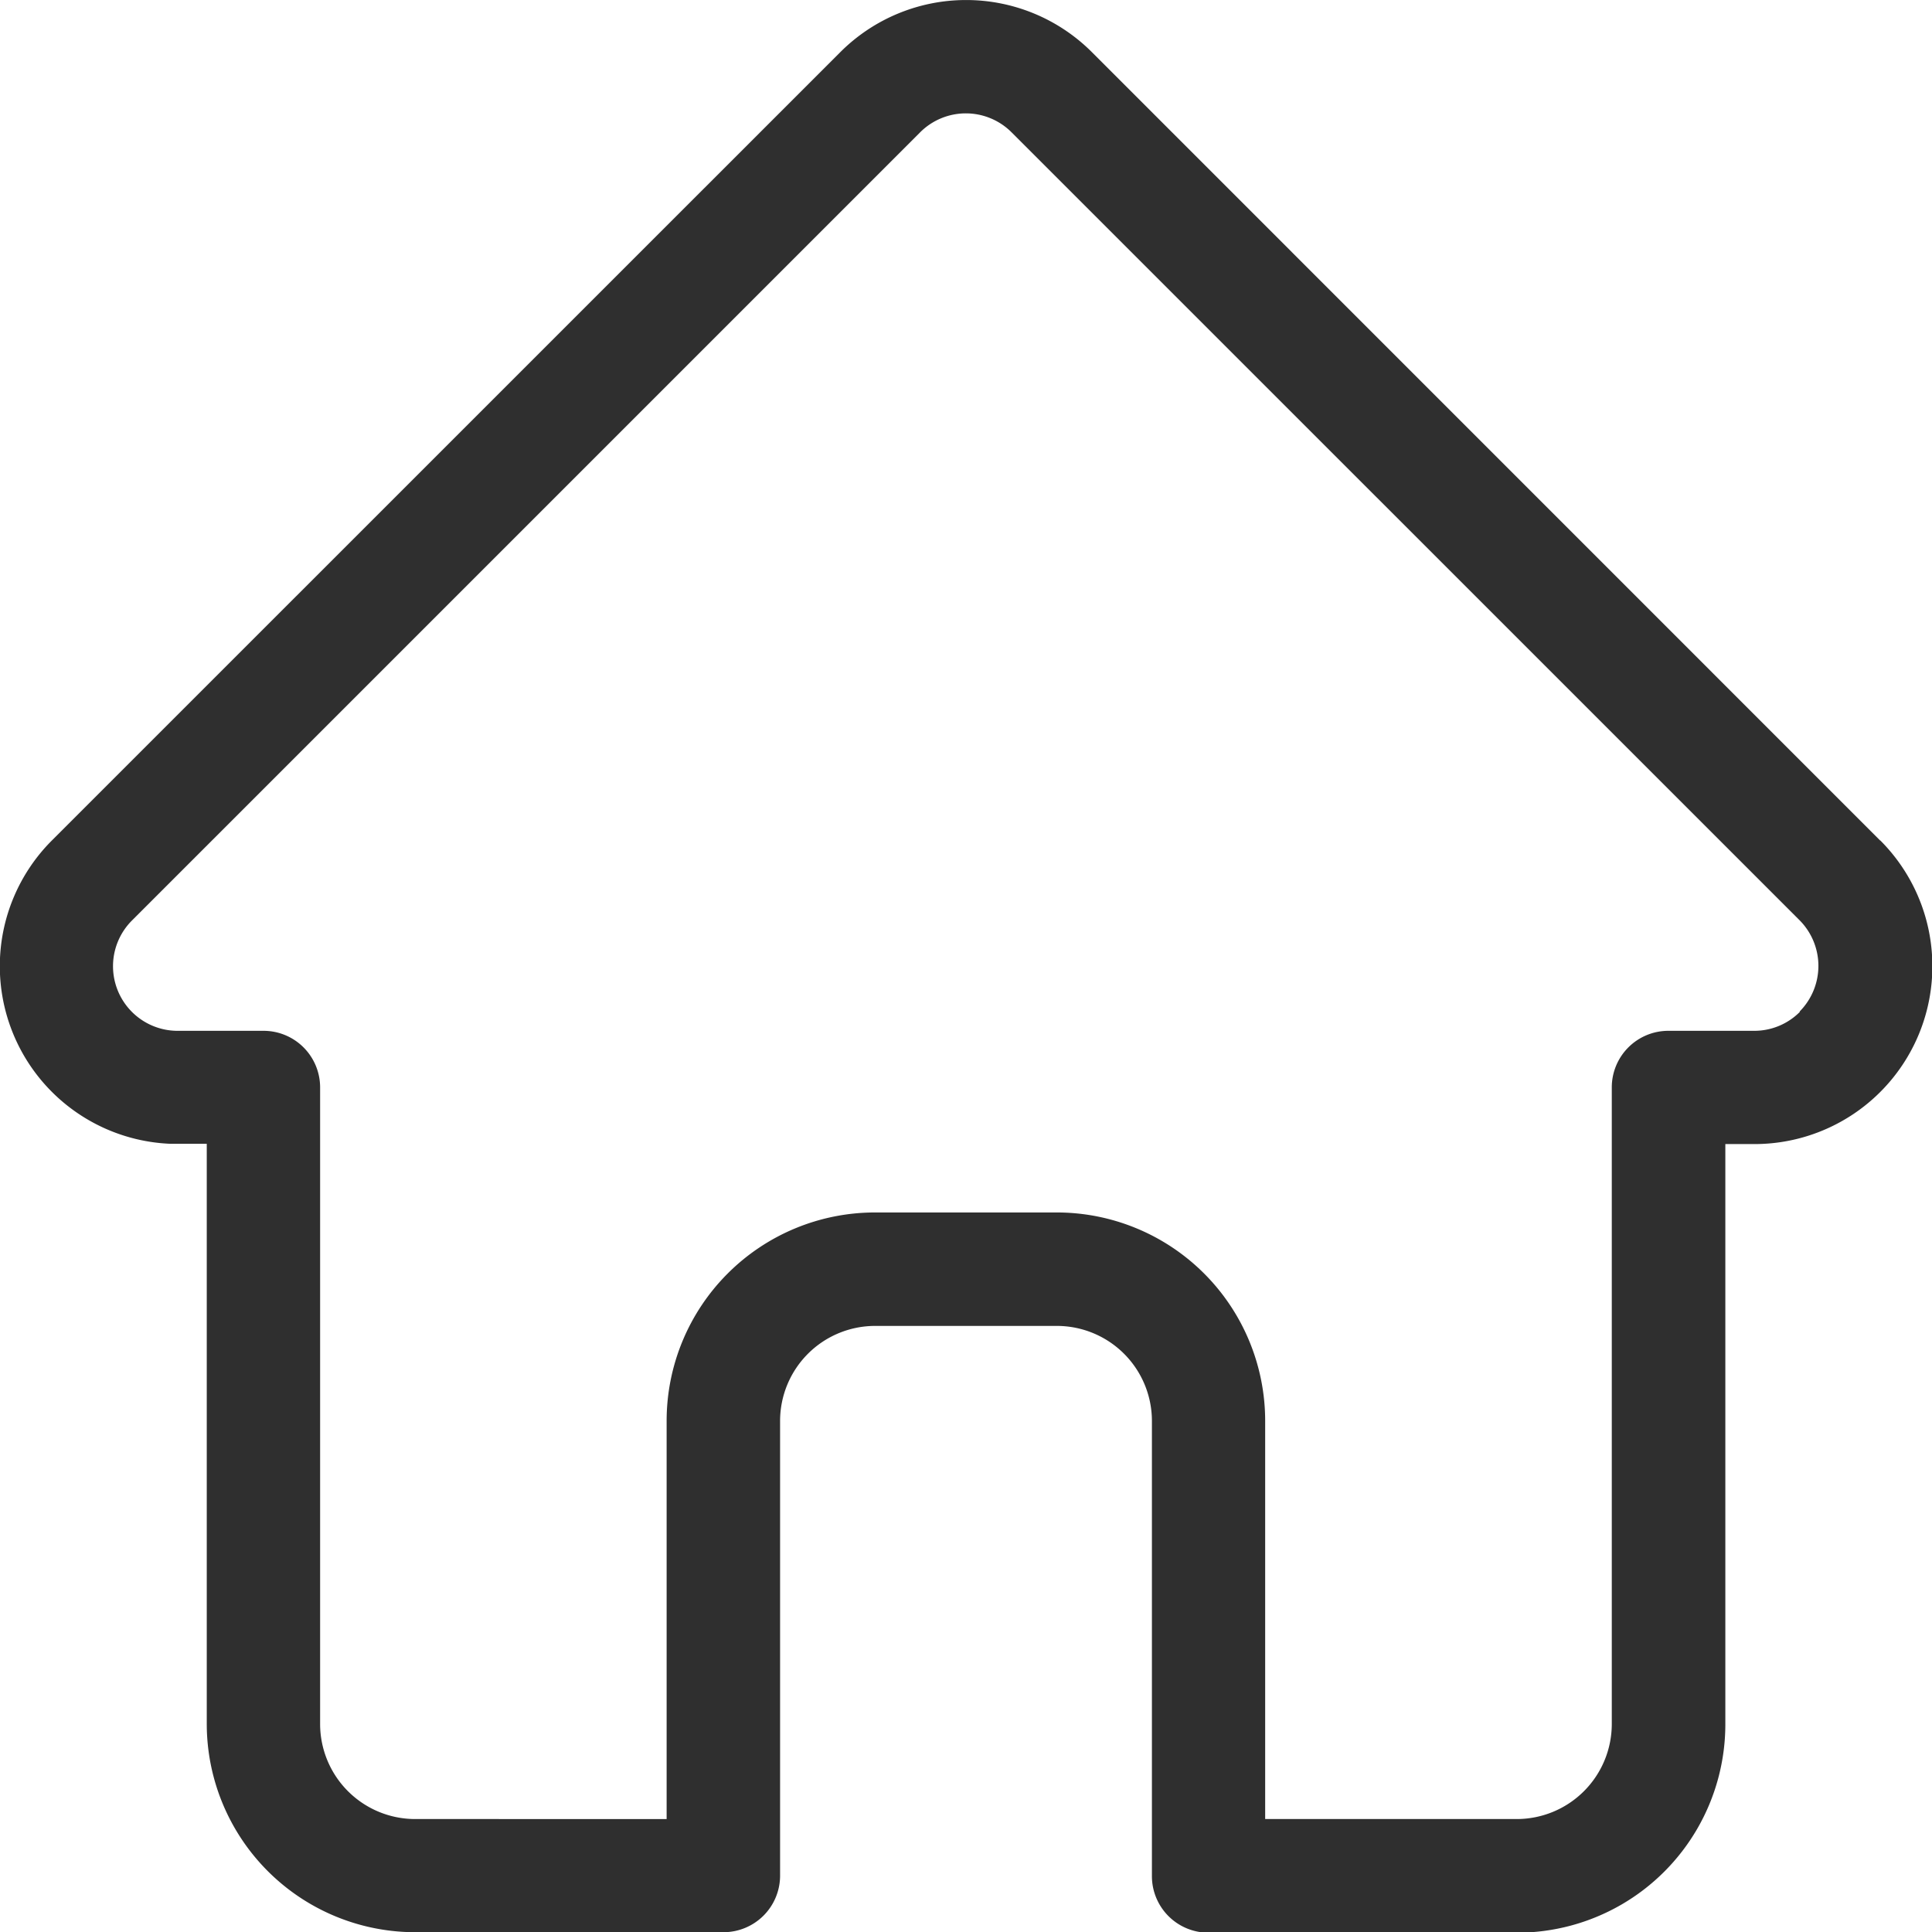 <svg xmlns="http://www.w3.org/2000/svg" width="19.464" height="19.466" viewBox="0 0 19.464 19.466">
  <path id="home_icon" d="M19.441,8.466h0L11.5.524a1.792,1.792,0,0,0-2.534,0L1.028,8.461l-.008.008a1.791,1.791,0,0,0,1.192,3.053l.055,0h.316v5.843a2.1,2.1,0,0,0,2.1,2.1H7.789a.57.57,0,0,0,.57-.57V14.314a.958.958,0,0,1,.957-.957h1.832a.958.958,0,0,1,.957.957V18.9a.57.57,0,0,0,.57.57h3.107a2.1,2.1,0,0,0,2.1-2.1V11.525h.293a1.792,1.792,0,0,0,1.268-3.059Zm-.808,1.727a.647.647,0,0,1-.461.191h-.864a.57.57,0,0,0-.57.57v6.414a.958.958,0,0,1-.957.957H13.246V14.314a2.1,2.1,0,0,0-2.1-2.1H9.316a2.1,2.1,0,0,0-2.1,2.1v4.011H4.682a.958.958,0,0,1-.957-.957V10.954a.57.57,0,0,0-.57-.57H2.279A.651.651,0,0,1,1.83,9.272h0l7.94-7.94a.651.651,0,0,1,.921,0l7.939,7.938,0,0a.653.653,0,0,1,0,.92Zm0,0" transform="translate(-0.5 0.001)" fill="#2f2f2f"/>
</svg>
